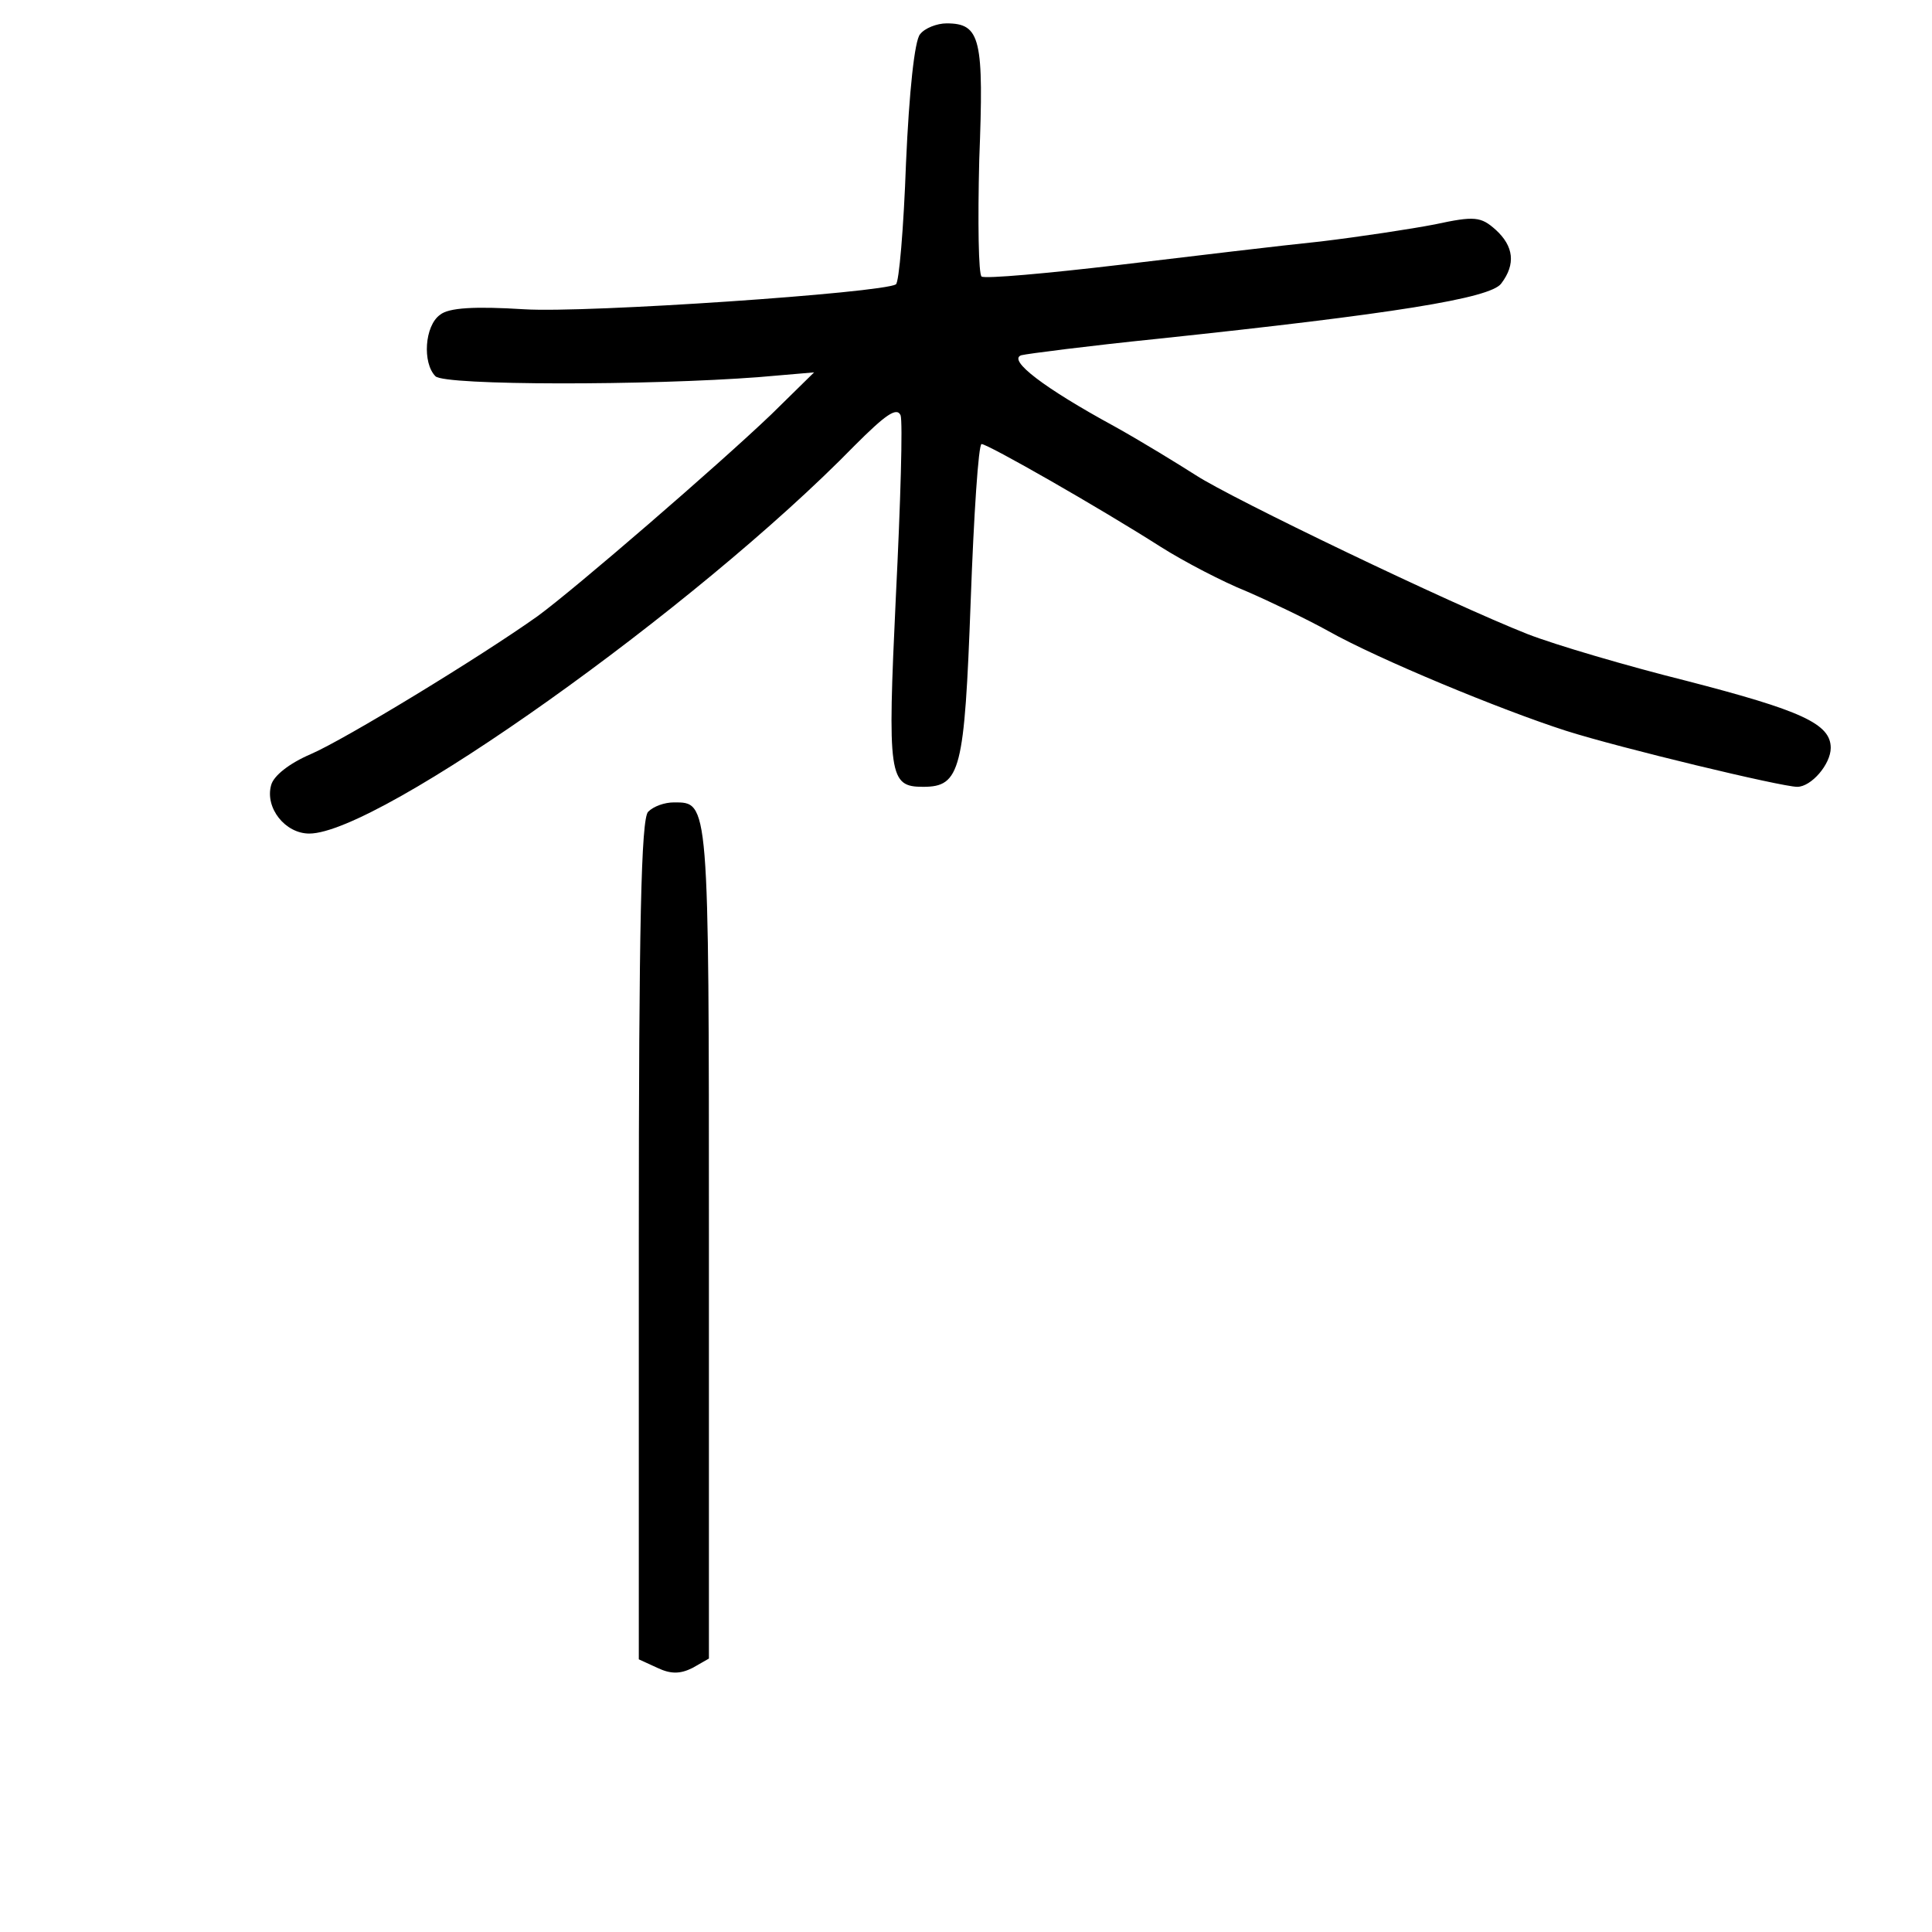 <?xml version="1.0" standalone="no"?>
<!DOCTYPE svg PUBLIC "-//W3C//DTD SVG 20010904//EN"
 "http://www.w3.org/TR/2001/REC-SVG-20010904/DTD/svg10.dtd">
<svg version="1.0" xmlns="http://www.w3.org/2000/svg"
 width="248pt" height="248pt" viewBox="0 0 248 248"
 preserveAspectRatio="xMidYMid meet">
<g transform="translate(0,248) scale(0.1,-0.1)"
fill="#000000" stroke="none">
<path d="M1181 2436 c-7 -8 -14 -74 -18 -165 -3 -84 -9 -154 -13 -156 -18 -11
-396 -37 -477 -32 -64 4 -97 2 -108 -7 -20 -14 -23 -62 -6 -79 12 -12 274 -12
416 -1 l70 6 -55 -54 c-68 -65 -252 -224 -300 -259 -73 -52 -247 -158 -291
-177 -28 -12 -48 -28 -51 -40 -8 -29 18 -62 49 -62 89 0 496 289 700 498 39
39 54 50 59 39 3 -8 0 -112 -6 -232 -11 -232 -9 -245 35 -245 48 0 53 21 61
238 4 111 10 202 14 202 8 0 150 -81 230 -132 30 -19 80 -45 110 -57 30 -13
78 -36 105 -51 64 -36 221 -101 305 -128 69 -22 277 -72 297 -72 18 0 43 29
43 50 0 31 -38 48 -185 86 -76 19 -168 46 -204 60 -99 39 -380 174 -426 204
-22 14 -69 43 -105 63 -90 49 -137 85 -119 91 8 2 86 12 174 21 303 32 428 52
442 71 19 25 16 48 -7 69 -19 17 -27 18 -78 7 -31 -6 -97 -16 -147 -22 -49 -5
-166 -19 -258 -30 -93 -11 -172 -18 -177 -15 -4 3 -5 70 -3 150 6 155 2 175
-42 175 -12 0 -28 -6 -34 -14z"/>
<path d="M832 1438 c-9 -9 -12 -145 -12 -550 l0 -538 24 -11 c17 -8 29 -8 45
0 l21 12 0 537 c0 567 0 562 -45 562 -12 0 -26 -5 -33 -12z"/>
</g>
</svg>
